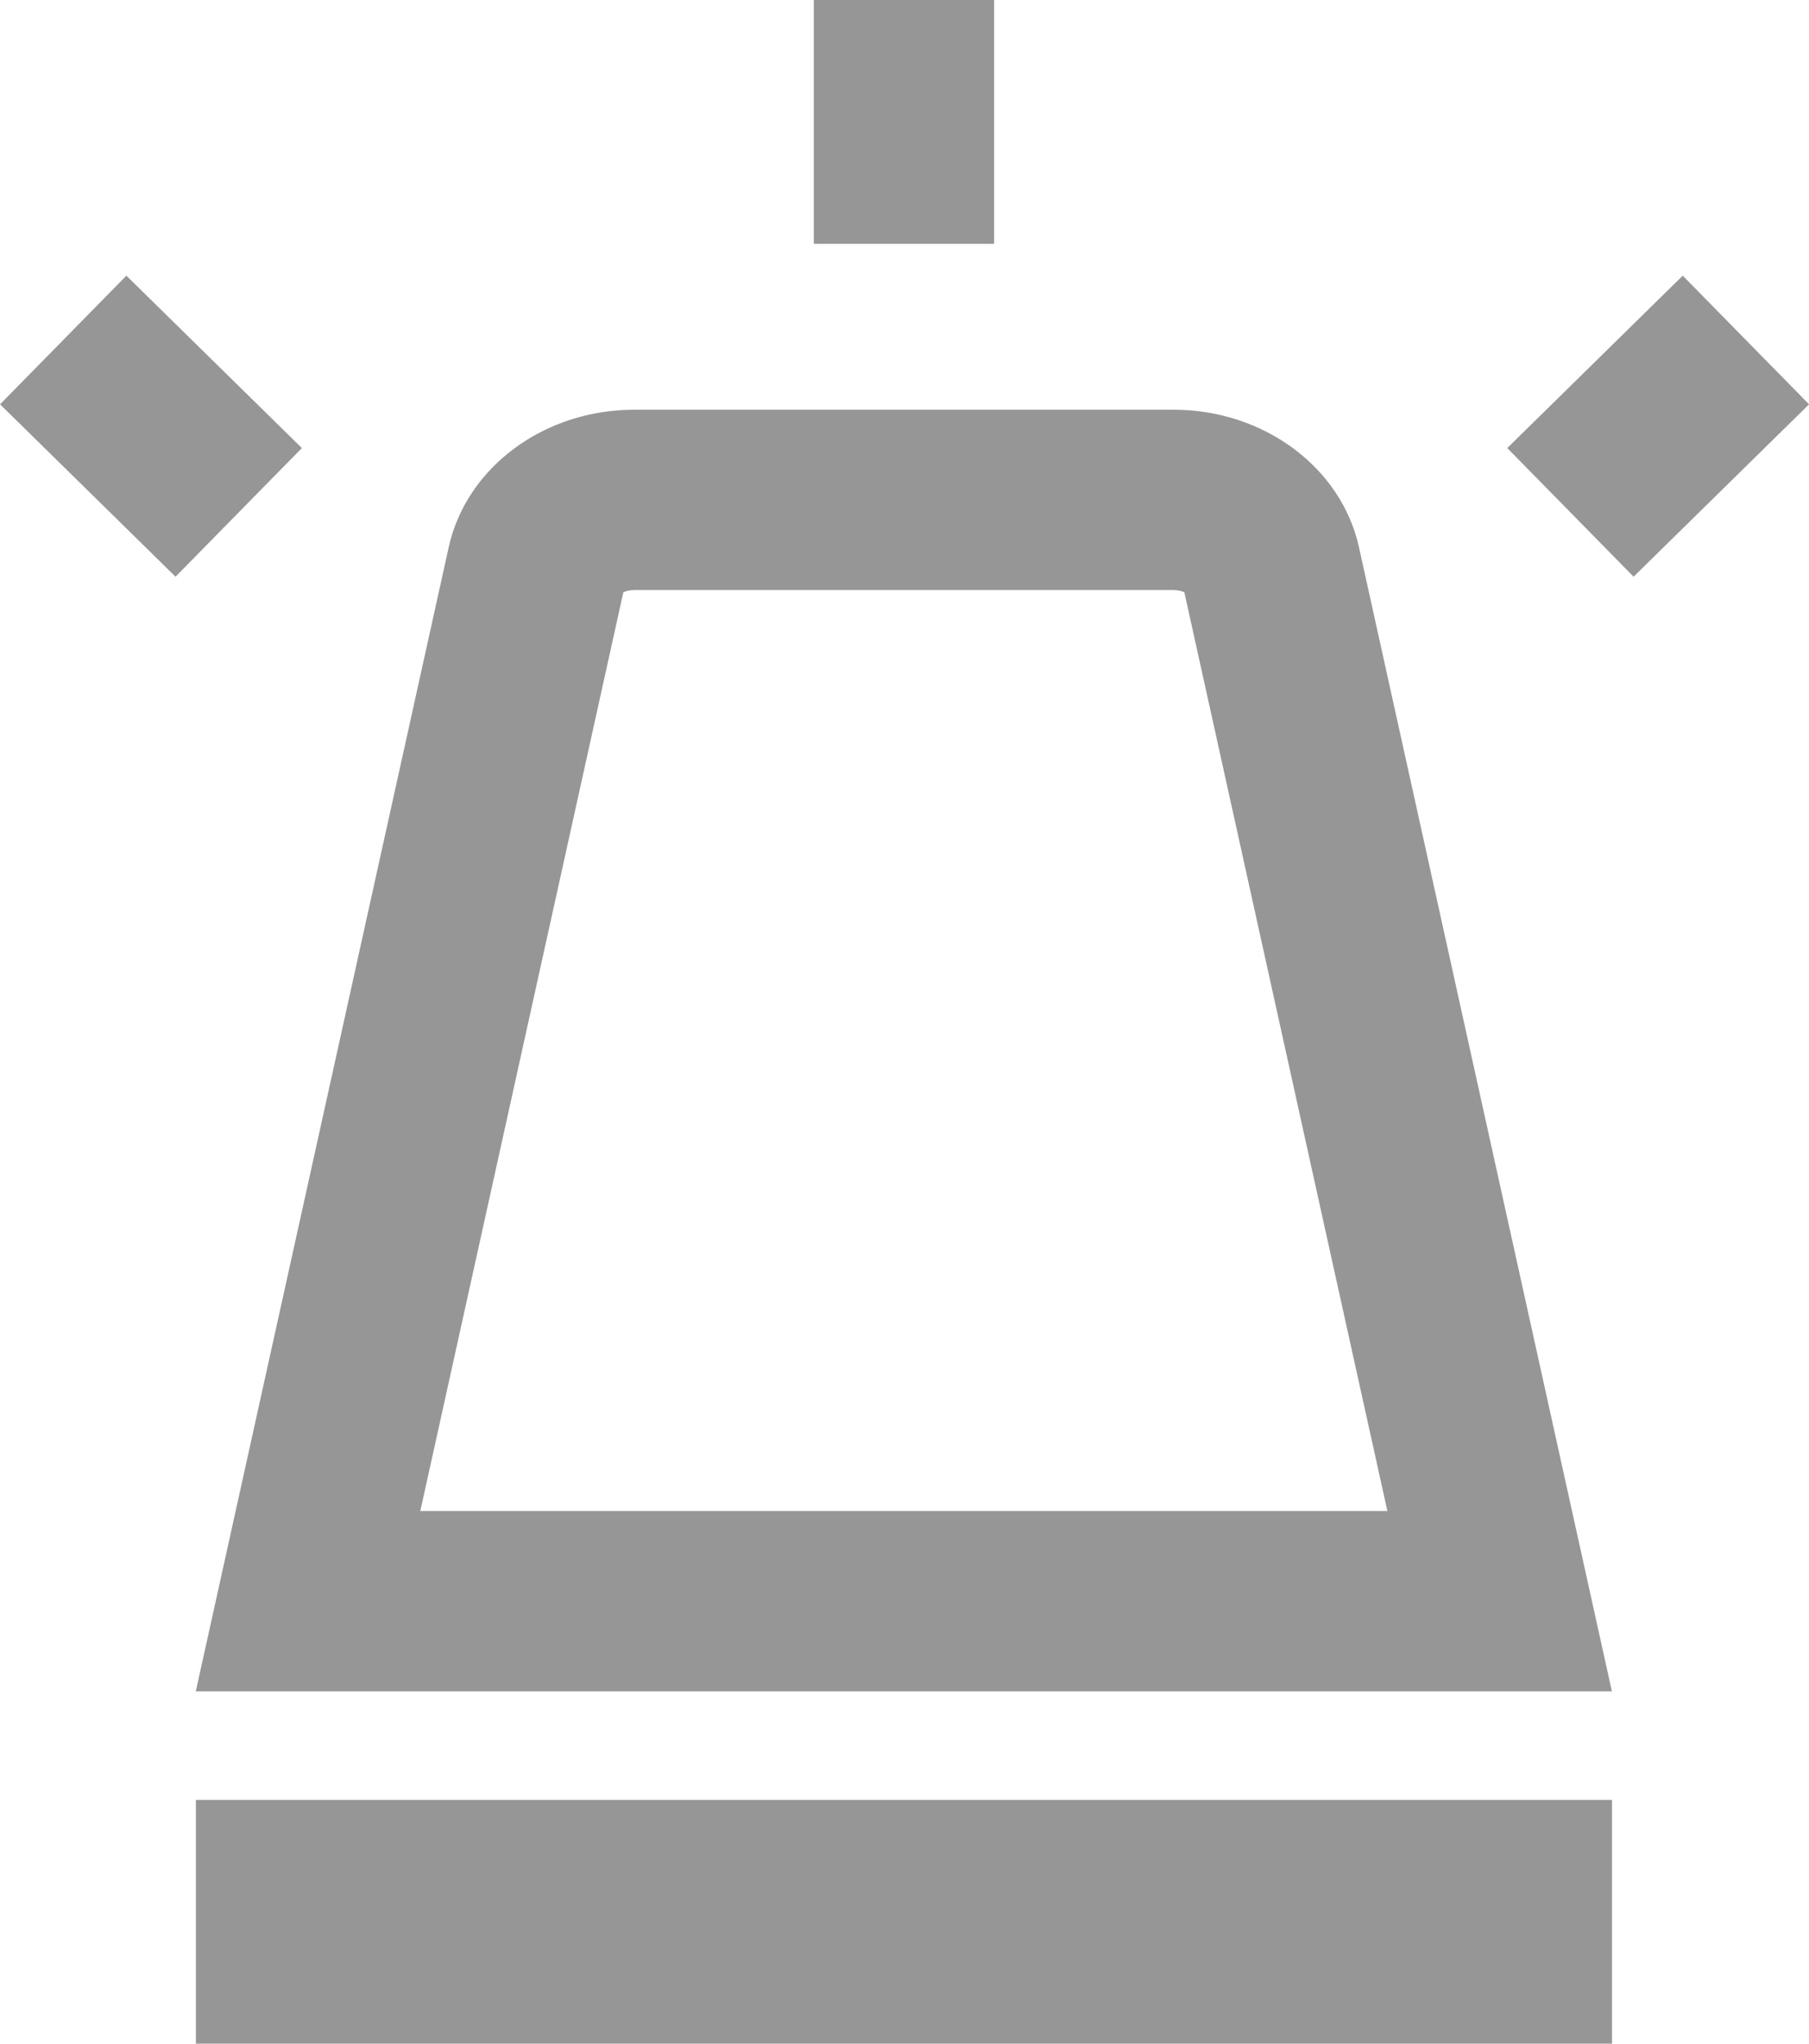 <svg xmlns="http://www.w3.org/2000/svg" width="15.051" height="17" viewBox="0 0 15.051 17">
  <g id="Label_contrôle" transform="translate(0.526)">
    <line id="Ligne_1220" data-name="Ligne 1220" y2="2.028" transform="translate(6.995)" fill="none" stroke="#969696" stroke-miterlimit="10" stroke-width="1.5"/>
    <line id="Ligne_1221" data-name="Ligne 1221" y1="1.434" x2="1.46" transform="translate(12.54 2.828)" fill="none" stroke="#969696" stroke-miterlimit="10" stroke-width="1.5"/>
    <rect id="Rectangle_1678" data-name="Rectangle 1678" width="11.782" height="2.028" transform="translate(1.104 14.971)" fill="#969696"/>
    <g id="Tracé_381" data-name="Tracé 381" transform="translate(-89.917 -183.878)" fill="none" stroke-miterlimit="10">
      <path d="M102.8,197.946H91.02l2.1-9.515a1.543,1.543,0,0,1,1.544-1.145h4.488a1.543,1.543,0,0,1,1.544,1.145Z" stroke="none"/>
      <path d="M 100.934 196.446 L 99.245 188.805 C 99.227 188.796 99.196 188.786 99.155 188.786 L 94.667 188.786 C 94.626 188.786 94.595 188.796 94.577 188.805 L 92.888 196.446 L 100.934 196.446 M 102.802 197.946 L 91.02 197.946 L 93.124 188.431 C 93.27 187.766 93.916 187.286 94.667 187.286 L 99.155 187.286 C 99.906 187.286 100.552 187.766 100.698 188.431 L 102.802 197.946 Z" stroke="none" fill="#969696"/>
    </g>
    <line id="Ligne_1222" data-name="Ligne 1222" x1="1.46" y1="1.434" transform="translate(0 2.828)" fill="none" stroke="#969696" stroke-miterlimit="10" stroke-width="1.5"/>
  </g>
</svg>
